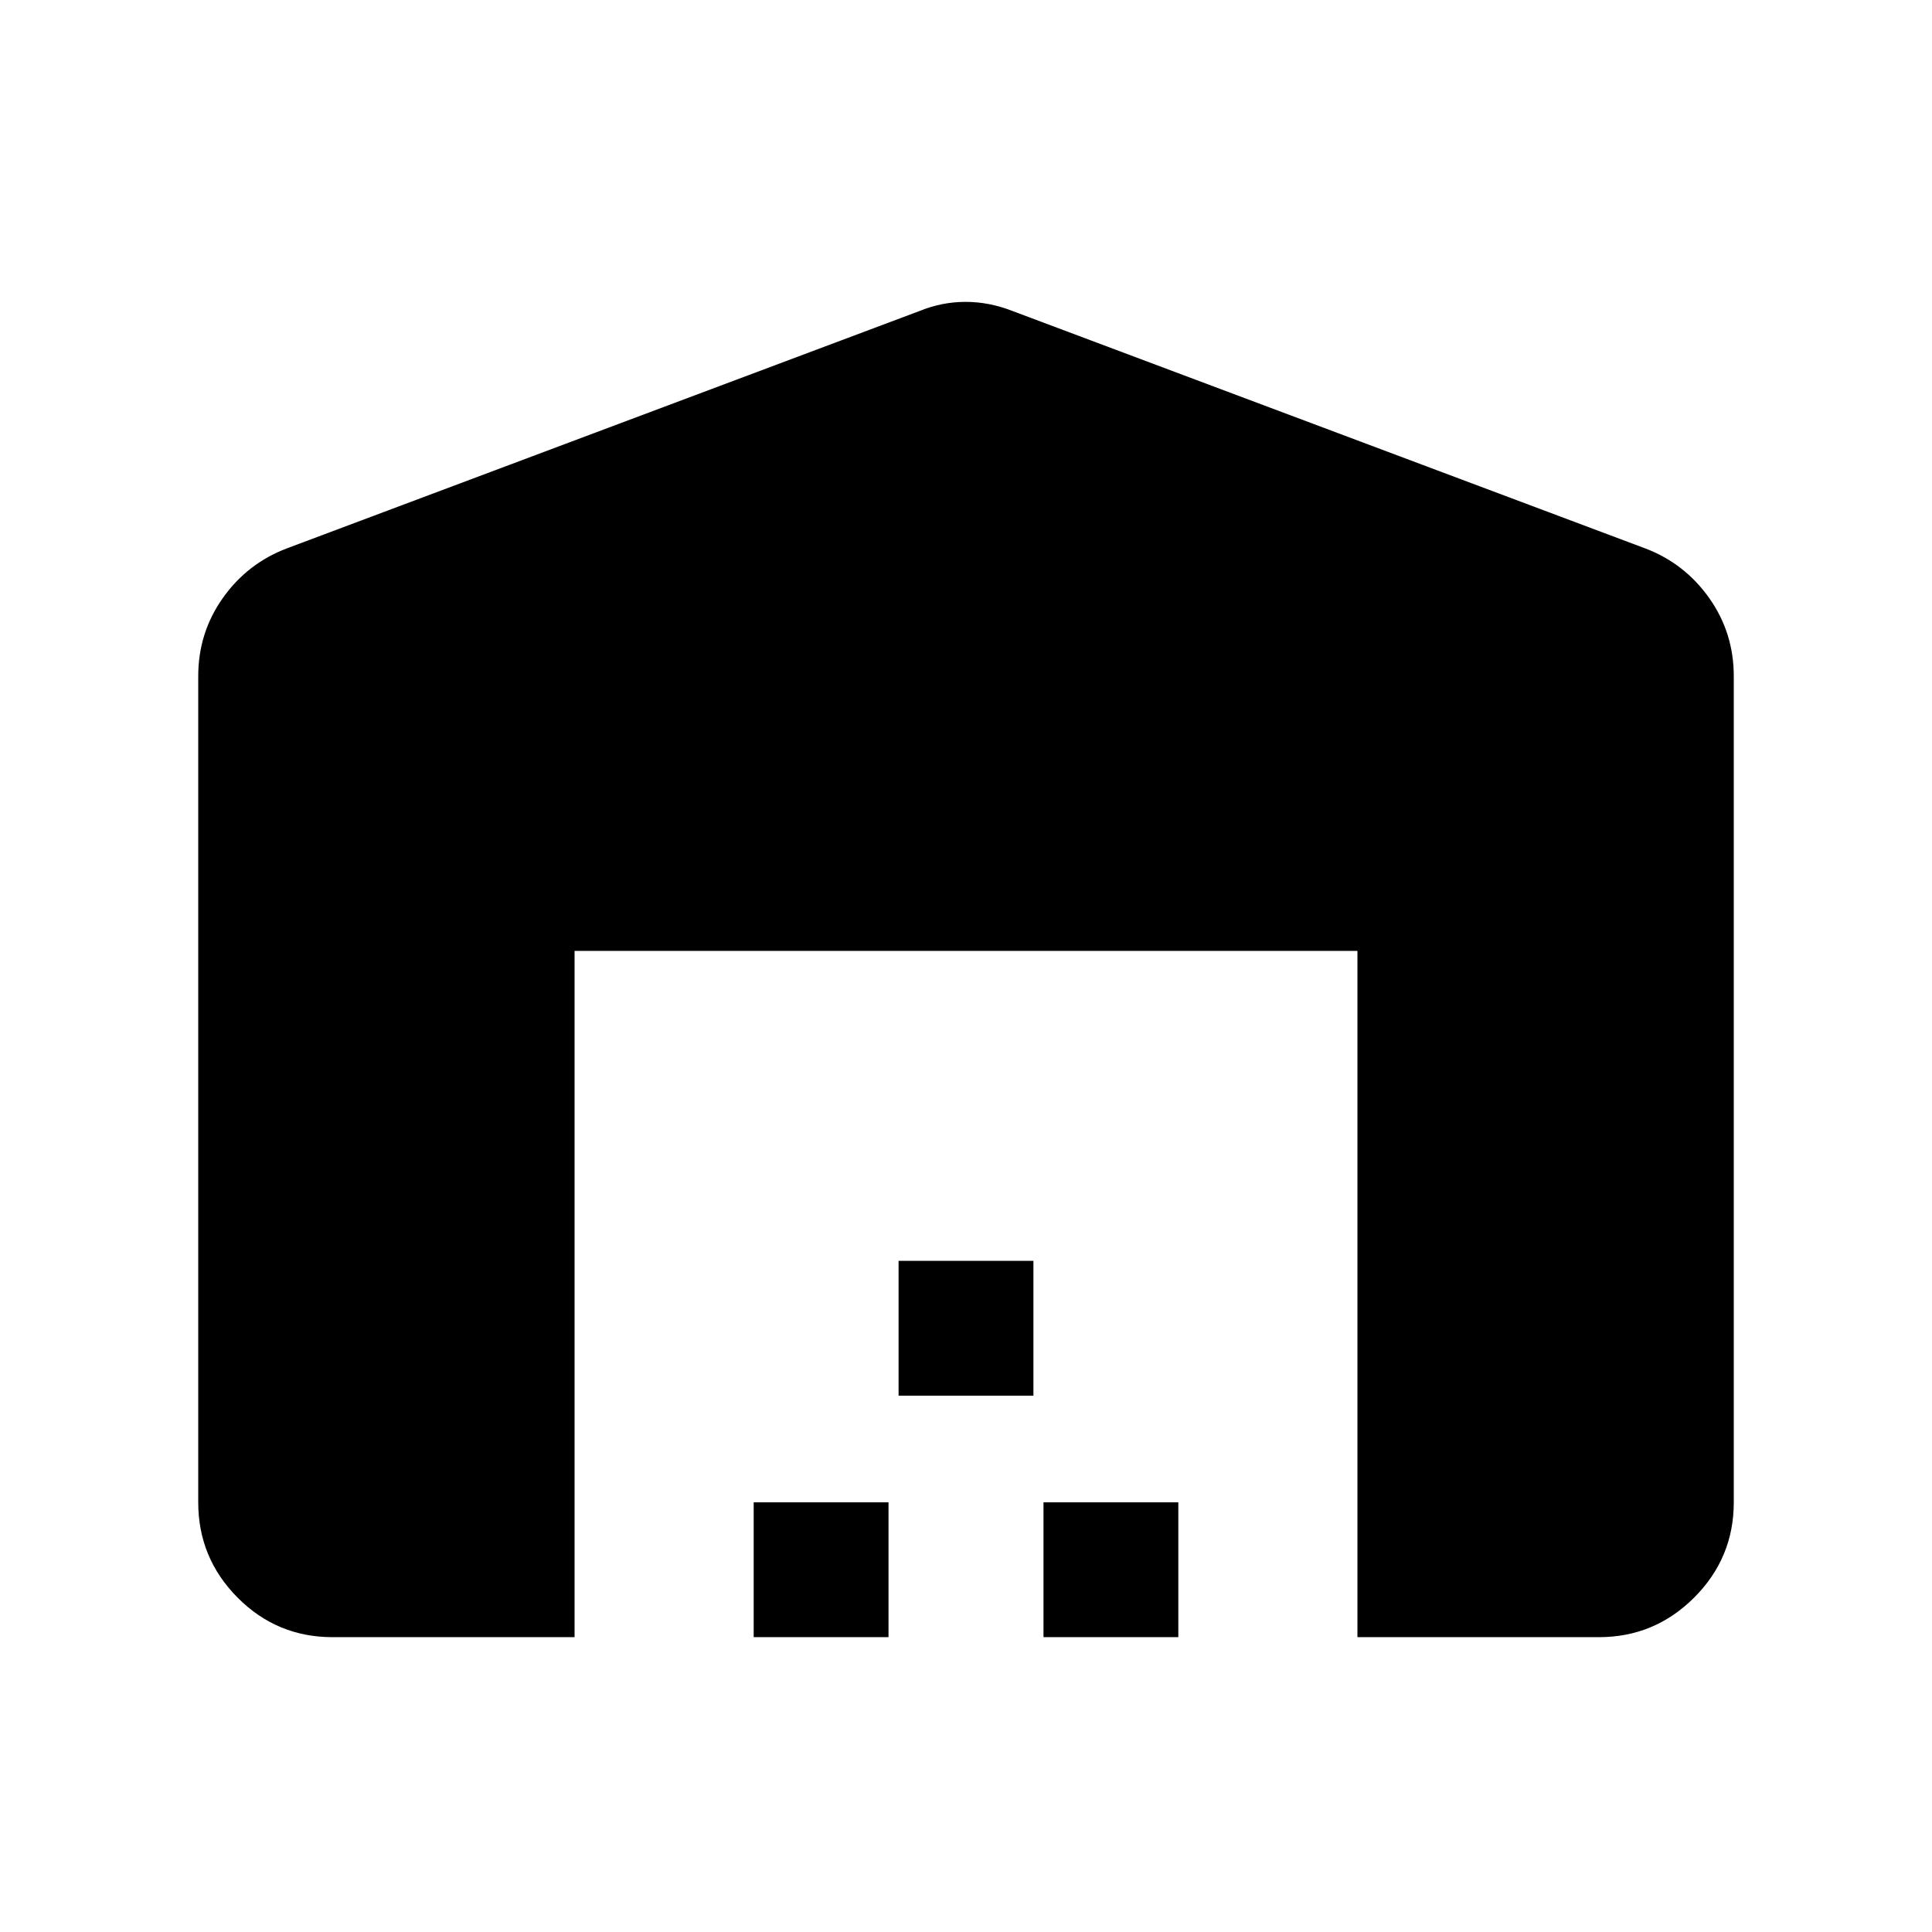 <svg xmlns="http://www.w3.org/2000/svg" height="20" viewBox="0 -960 960 960" width="20"><path d="M98.5-213.5V-624q0-21.56 12.19-38.8 12.19-17.25 31.81-24.7l314.5-118q11.07-4.5 22.78-4.5 11.72 0 23.22 4.5l314.5 118q19.62 7.45 31.81 24.7 12.19 17.24 12.19 38.8v410.5q0 27.64-19.68 47.32T794.5-146.5h-120v-341h-389v341H165.25q-27.69 0-47.22-19.68Q98.5-185.86 98.5-213.5Zm276 67v-67h67v67h-67Zm72-120v-67h67v67h-67Zm72 120v-67h67v67h-67Z"/></svg>